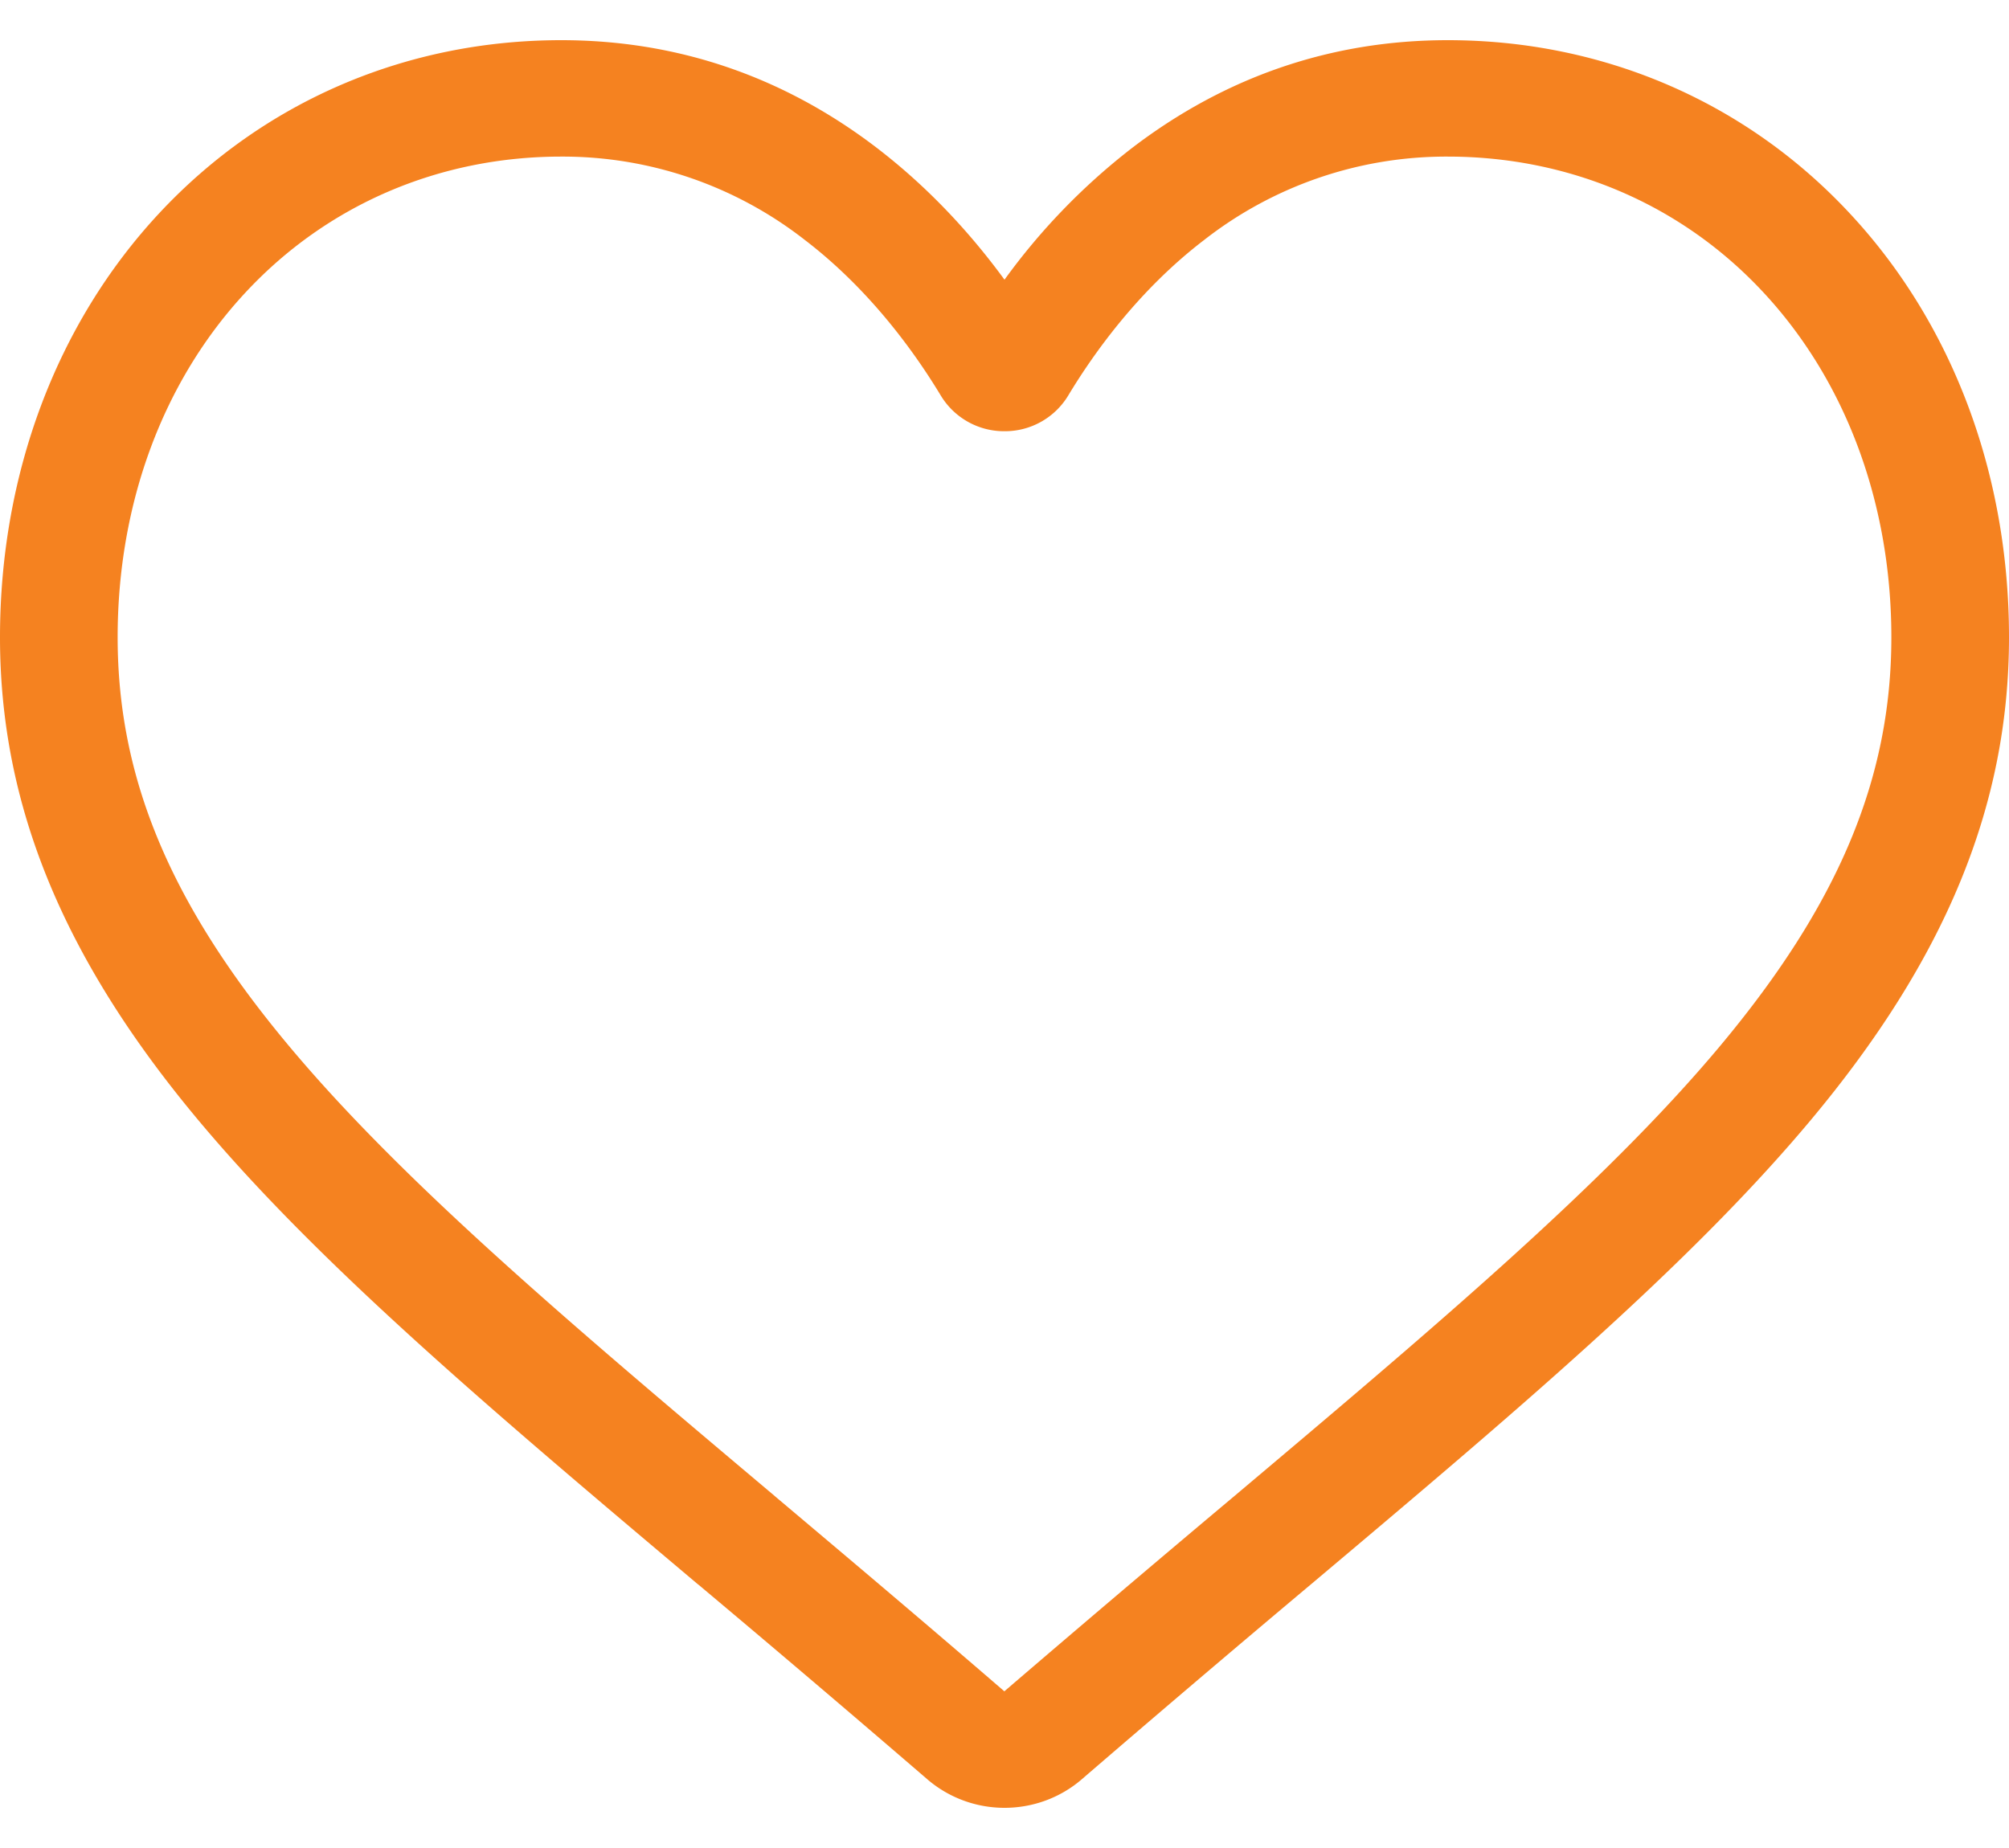 <svg width="25" height="23" fill="none" xmlns="http://www.w3.org/2000/svg"><path d="M12.5 22.5c-.356 0-.699-.128-.966-.36a287.286 287.286 0 00-2.843-2.418l-.005-.003c-2.518-2.123-4.693-3.957-6.206-5.763C.788 11.937 0 10.023 0 7.932 0 5.9.704 4.024 1.983 2.652 3.277 1.265 5.053.5 6.984.5c1.443 0 2.765.451 3.928 1.341.587.45 1.12 1 1.588 1.64a7.988 7.988 0 011.588-1.64C15.252.951 16.573.5 18.016.5c1.93 0 3.707.765 5 2.153C24.297 4.025 25 5.9 25 7.931c0 2.092-.788 4.006-2.48 6.025-1.513 1.806-3.687 3.64-6.206 5.762a285.12 285.12 0 00-2.848 2.423c-.267.232-.61.359-.966.359zM6.984 1.949c-1.517 0-2.91.598-3.924 1.686-1.03 1.104-1.596 2.63-1.596 4.296 0 1.76.661 3.332 2.143 5.1 1.432 1.71 3.563 3.506 6.03 5.585l.004.004c.862.727 1.84 1.551 2.857 2.43a339.305 339.305 0 012.867-2.434c2.466-2.08 4.596-3.875 6.028-5.584 1.482-1.769 2.143-3.342 2.143-5.1 0-1.668-.567-3.193-1.596-4.297-1.013-1.088-2.407-1.686-3.924-1.686a4.89 4.89 0 00-3.032 1.038c-.803.614-1.362 1.39-1.69 1.934a.92.92 0 01-.794.446.92.92 0 01-.794-.446c-.328-.543-.887-1.32-1.69-1.934a4.891 4.891 0 00-3.032-1.038z" fill="#F58220"/></svg>